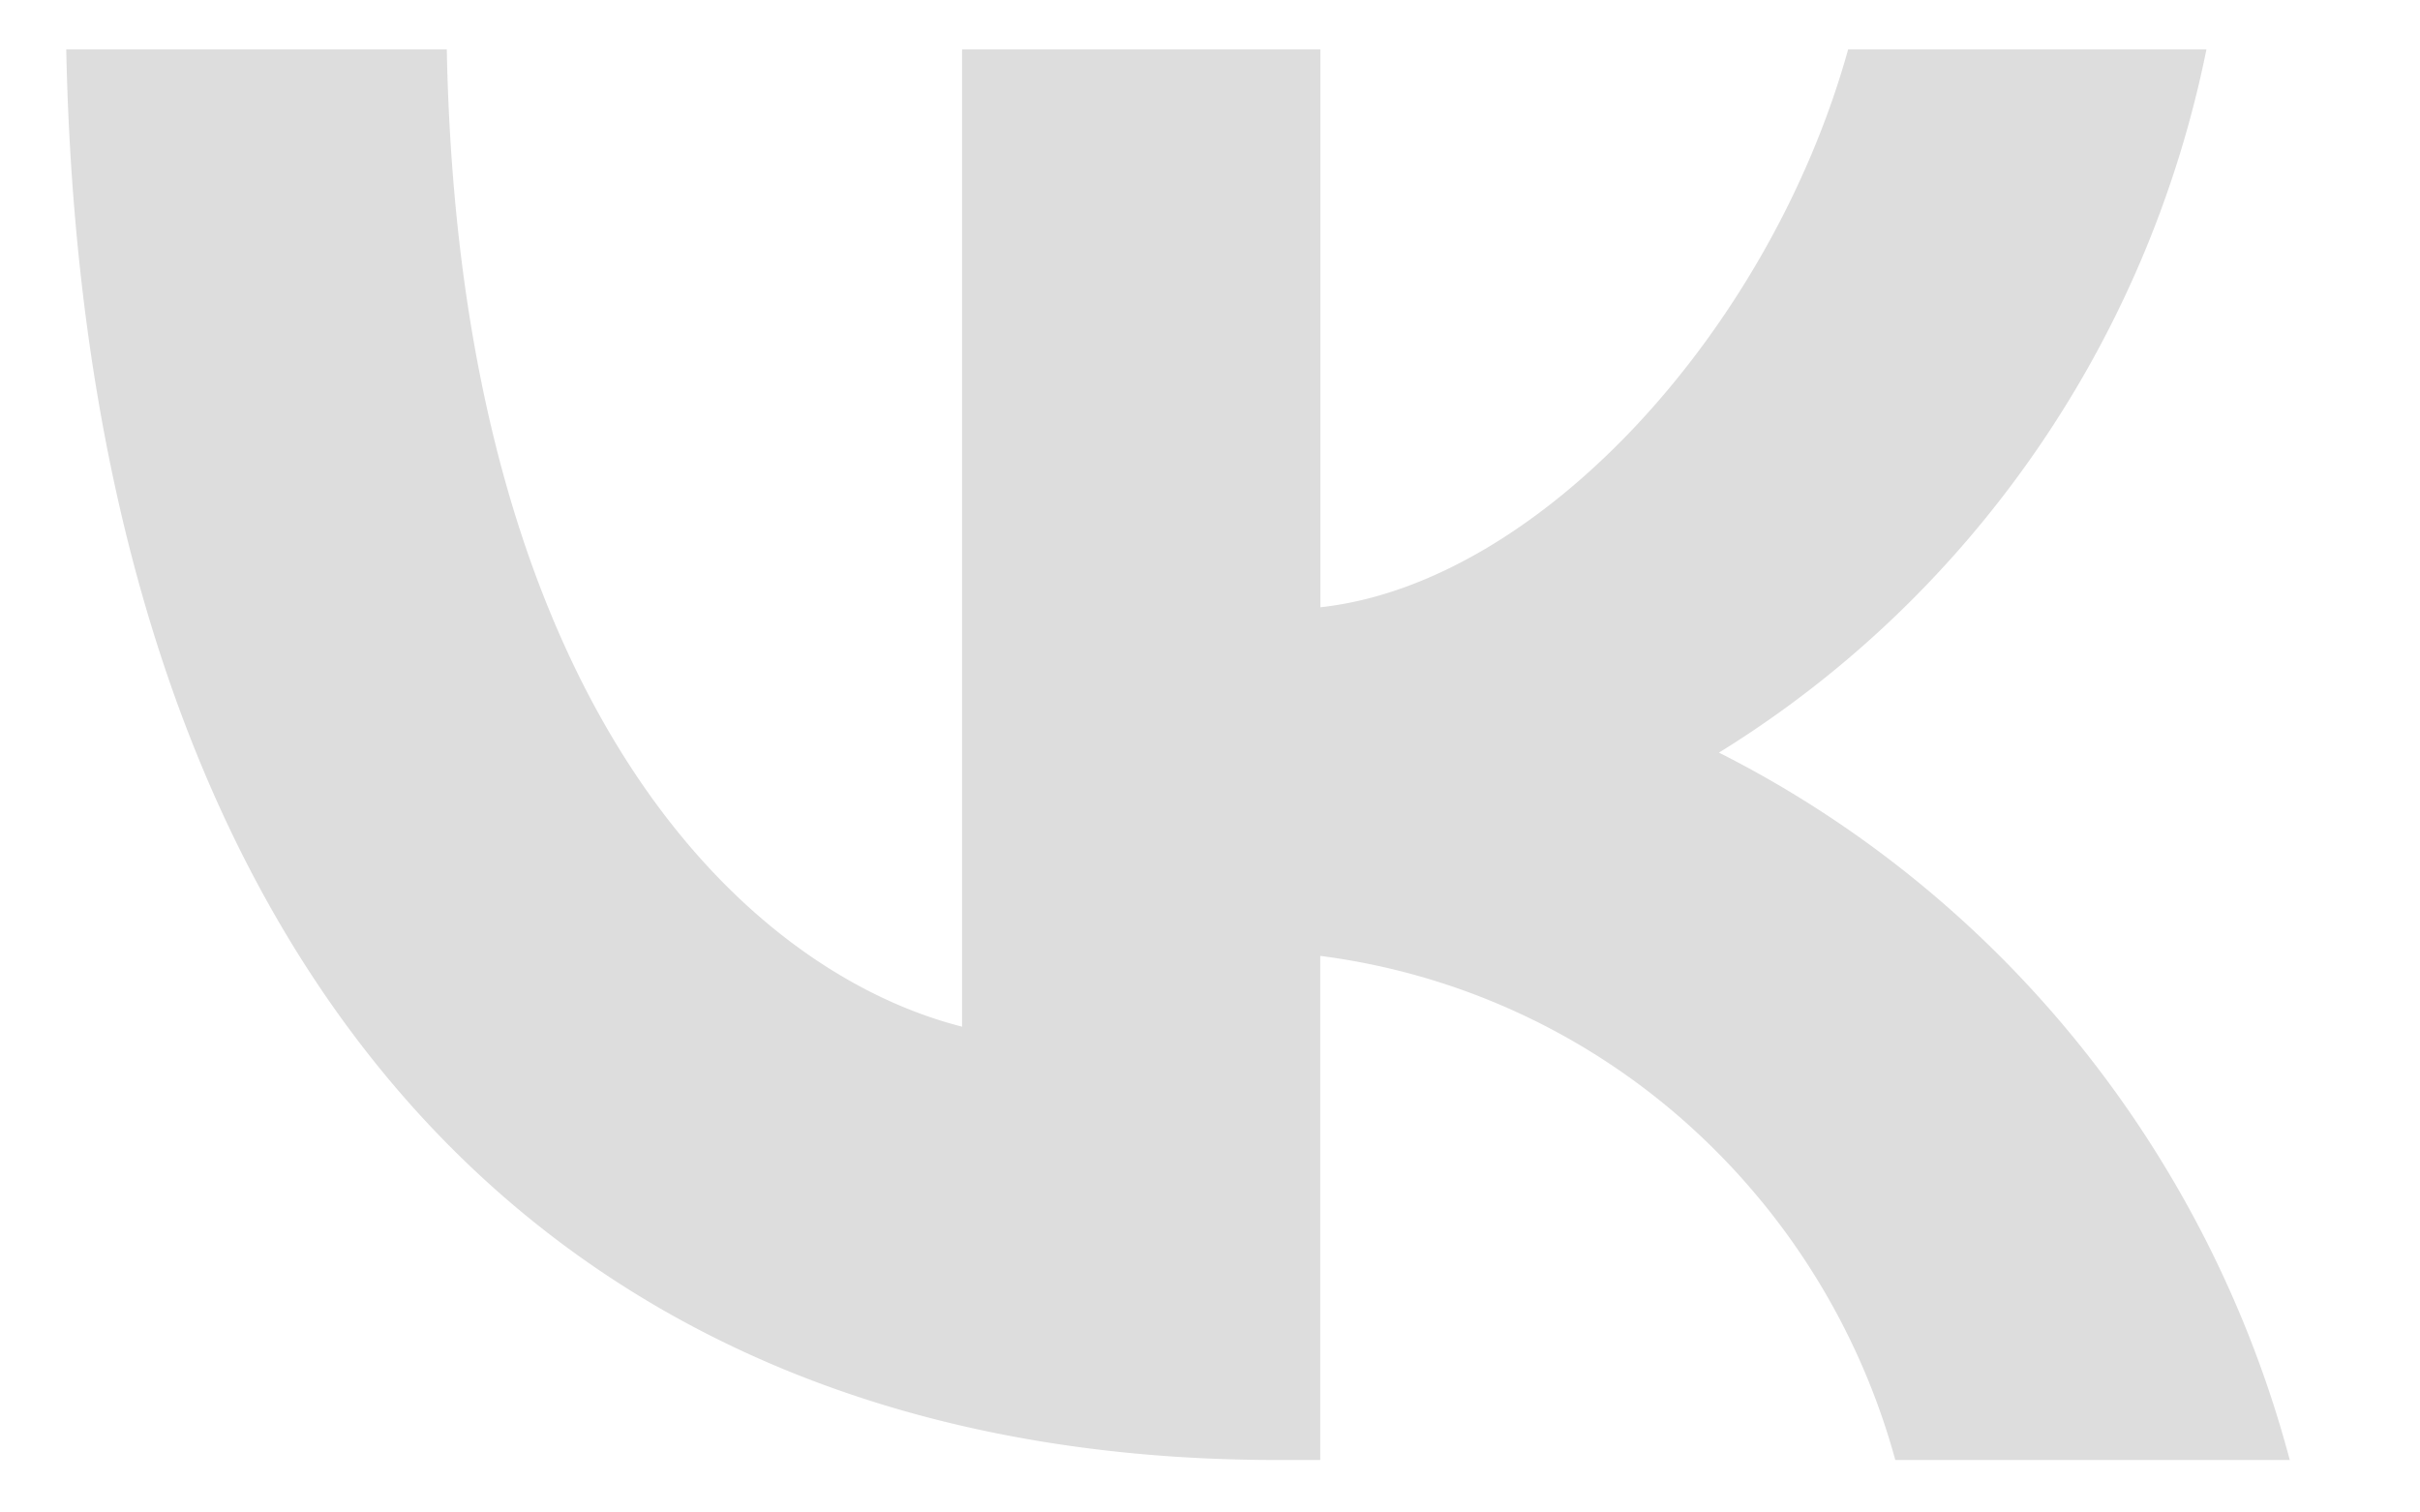 <svg xmlns="http://www.w3.org/2000/svg" width="16" height="10" fill="none" xmlns:v="https://vecta.io/nano"><path d="M8.445 9.653C3.422 9.653.557 6.152.438.327h2.516c.083 4.276 1.937 6.087 3.407 6.461V.327h2.369v3.688c1.451-.159 2.975-1.839 3.489-3.688h2.369c-.194.959-.58 1.866-1.135 2.666s-1.265 1.475-2.088 1.983c.919.464 1.73 1.121 2.38 1.927a7.42 7.42 0 0 1 1.394 2.75h-2.608a4.62 4.62 0 0 0-1.406-2.25A4.5 4.5 0 0 0 8.729 6.32v3.333h-.285 0z" fill="#d9d9d9" fill-opacity=".9"/></svg>